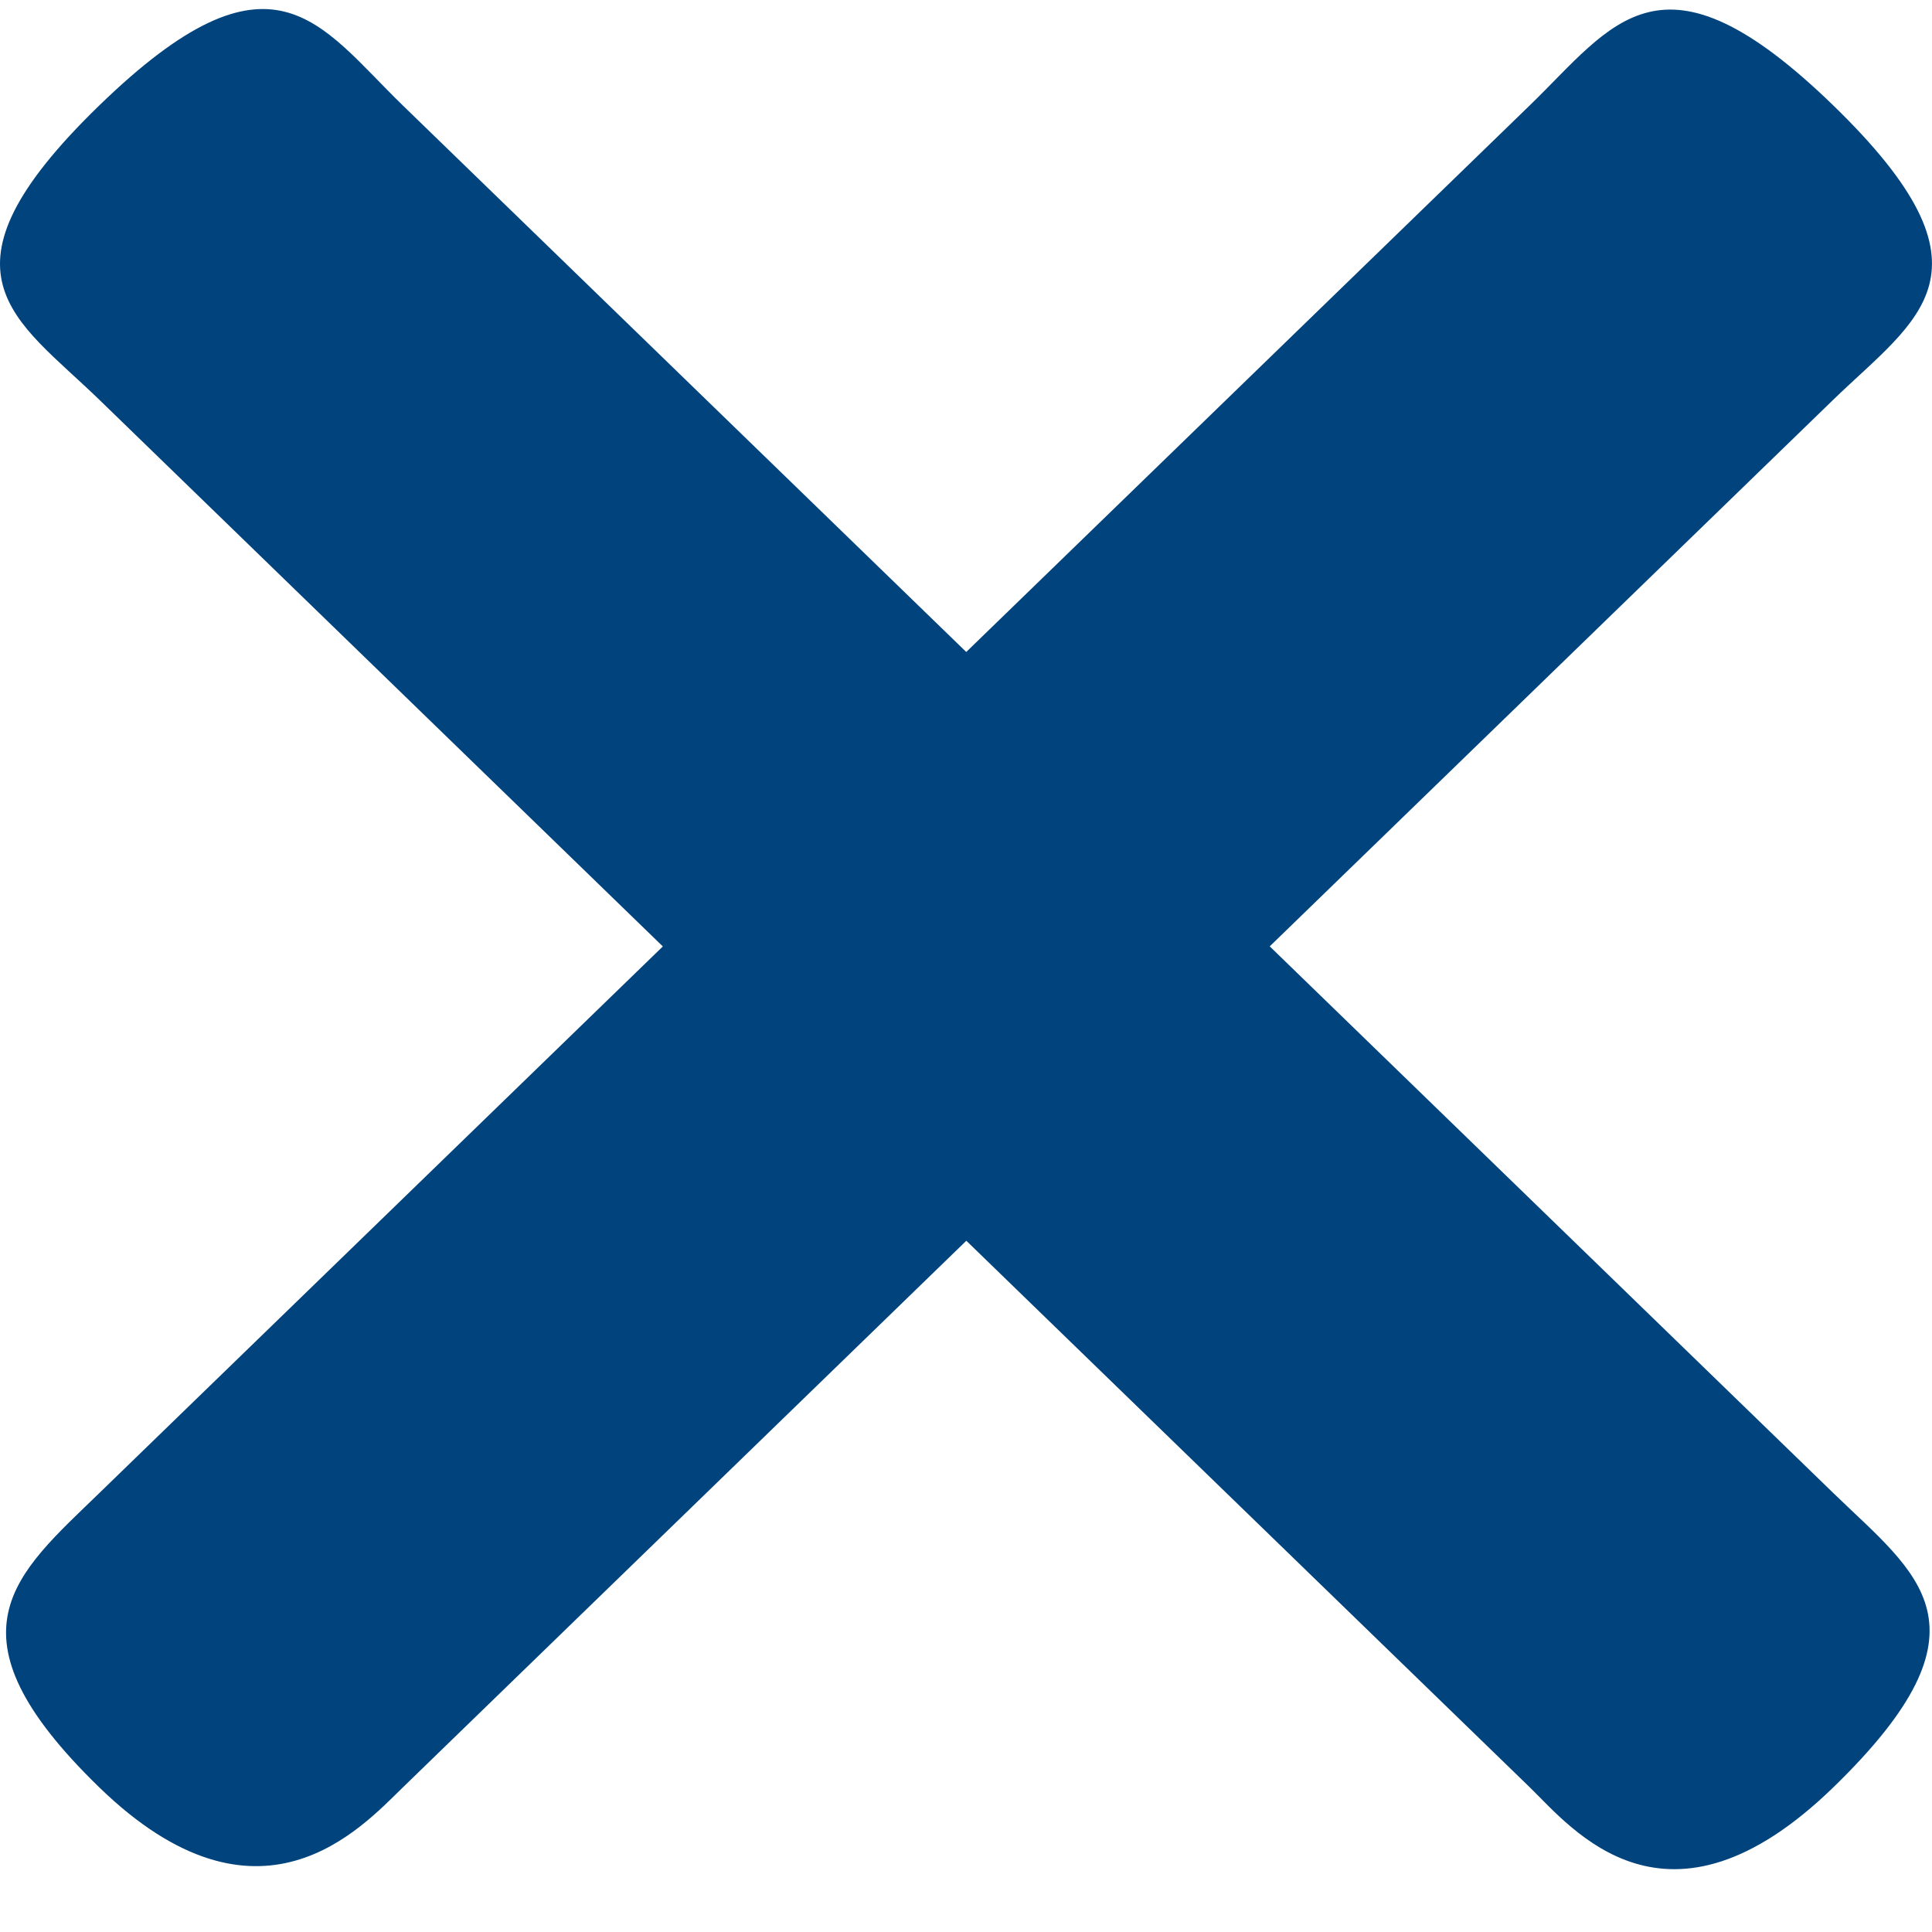 <svg xmlns="http://www.w3.org/2000/svg" width="24" height="24" viewBox="0 0 24 24">
    <path fill="#00437D" fill-rule="nonzero" d="M22.773 4.966l-7 6.79 7 6.79c1.041 1.011 2.07 1.65 0 3.658-2.069 2.008-3.248.505-3.768 0l-7.001-6.791-7 6.791c-.52.505-1.788 1.922-3.77 0-1.98-1.922-1.04-2.647 0-3.657l7-6.79-7-6.791c-1.04-1.01-2.158-1.565 0-3.657s2.728-1.01 3.769 0l7 6.79 7-6.79c1.042-1.01 1.63-2.076 3.77 0s1.041 2.647 0 3.657z"/>
</svg>
